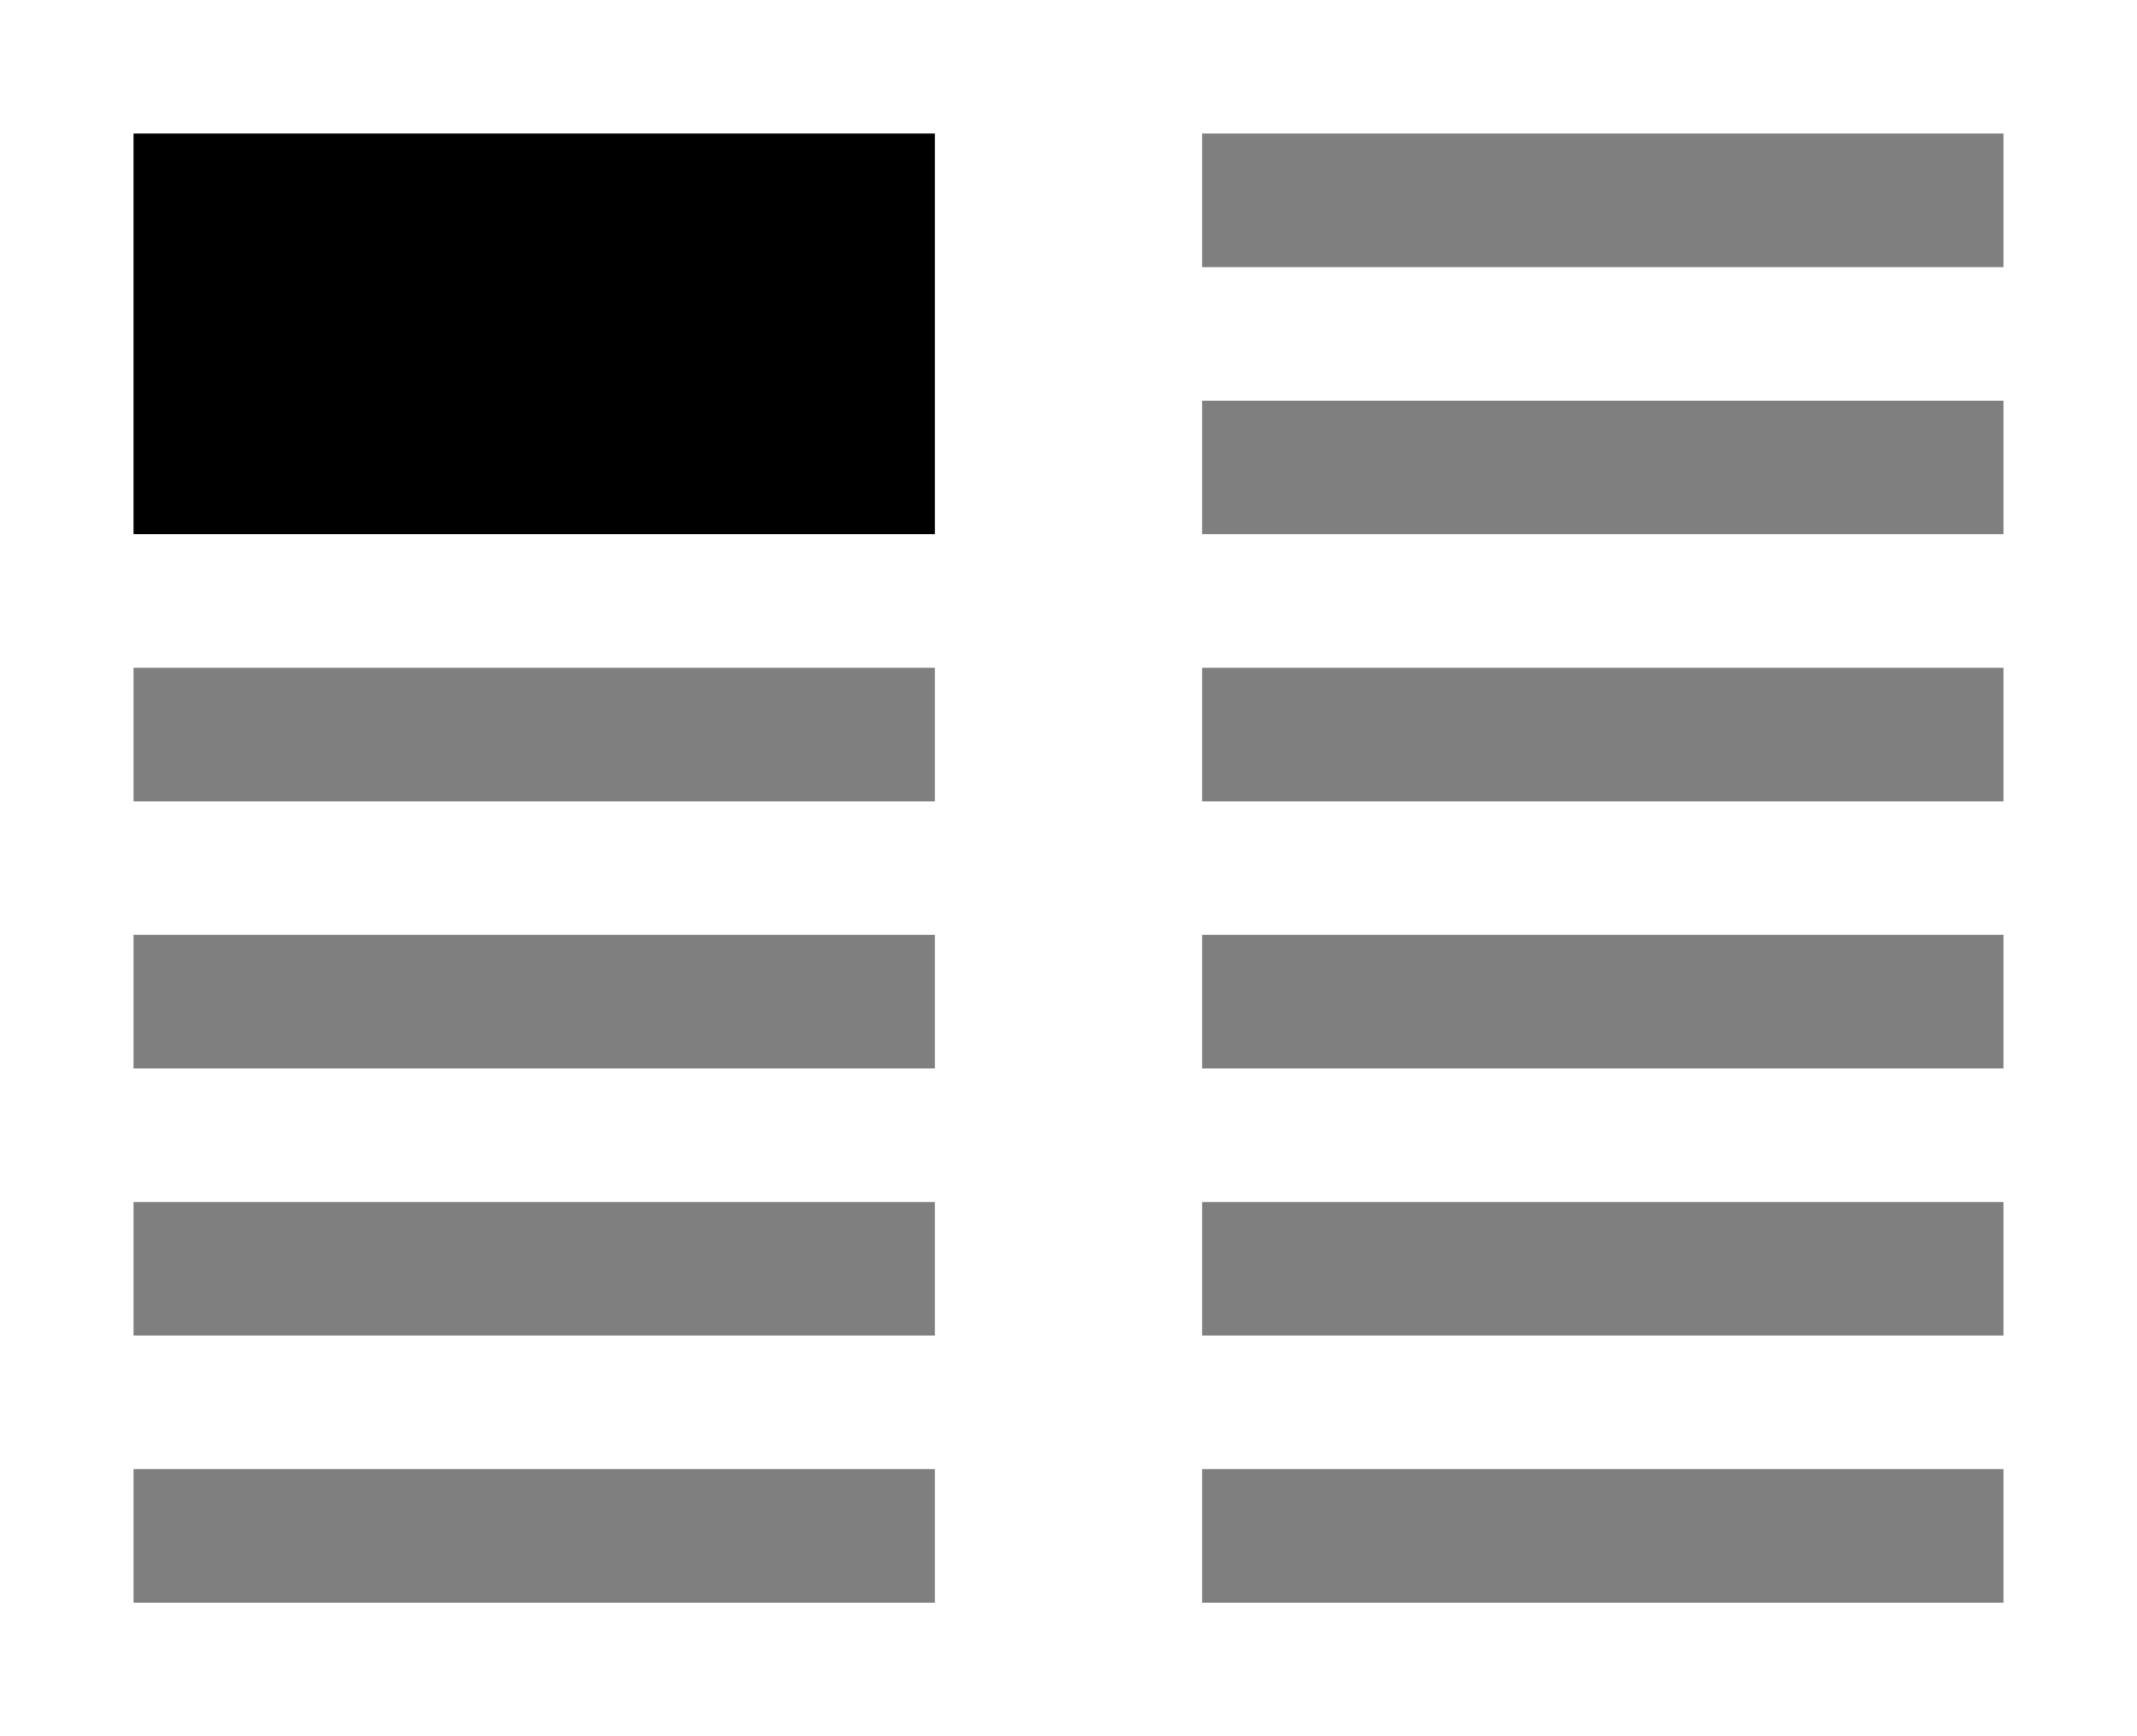 <svg xmlns="http://www.w3.org/2000/svg" viewBox="0 0 16 13">
  <g fill="currentColor">
    <path d="M1 1h6v3H1V1z"/>
    <path opacity=".5" d="M1 5h6v1H1V5zm0 2h6v1H1V7zm0 2h6v1H1V9zm0 2h6v1H1v-1zM9 1h6v1H9V1zm0 2h6v1H9V3zm0 2h6v1H9V5zm0 2h6v1H9V7zm0 2h6v1H9V9zm0 2h6v1H9v-1z"/>
  </g>
</svg>

